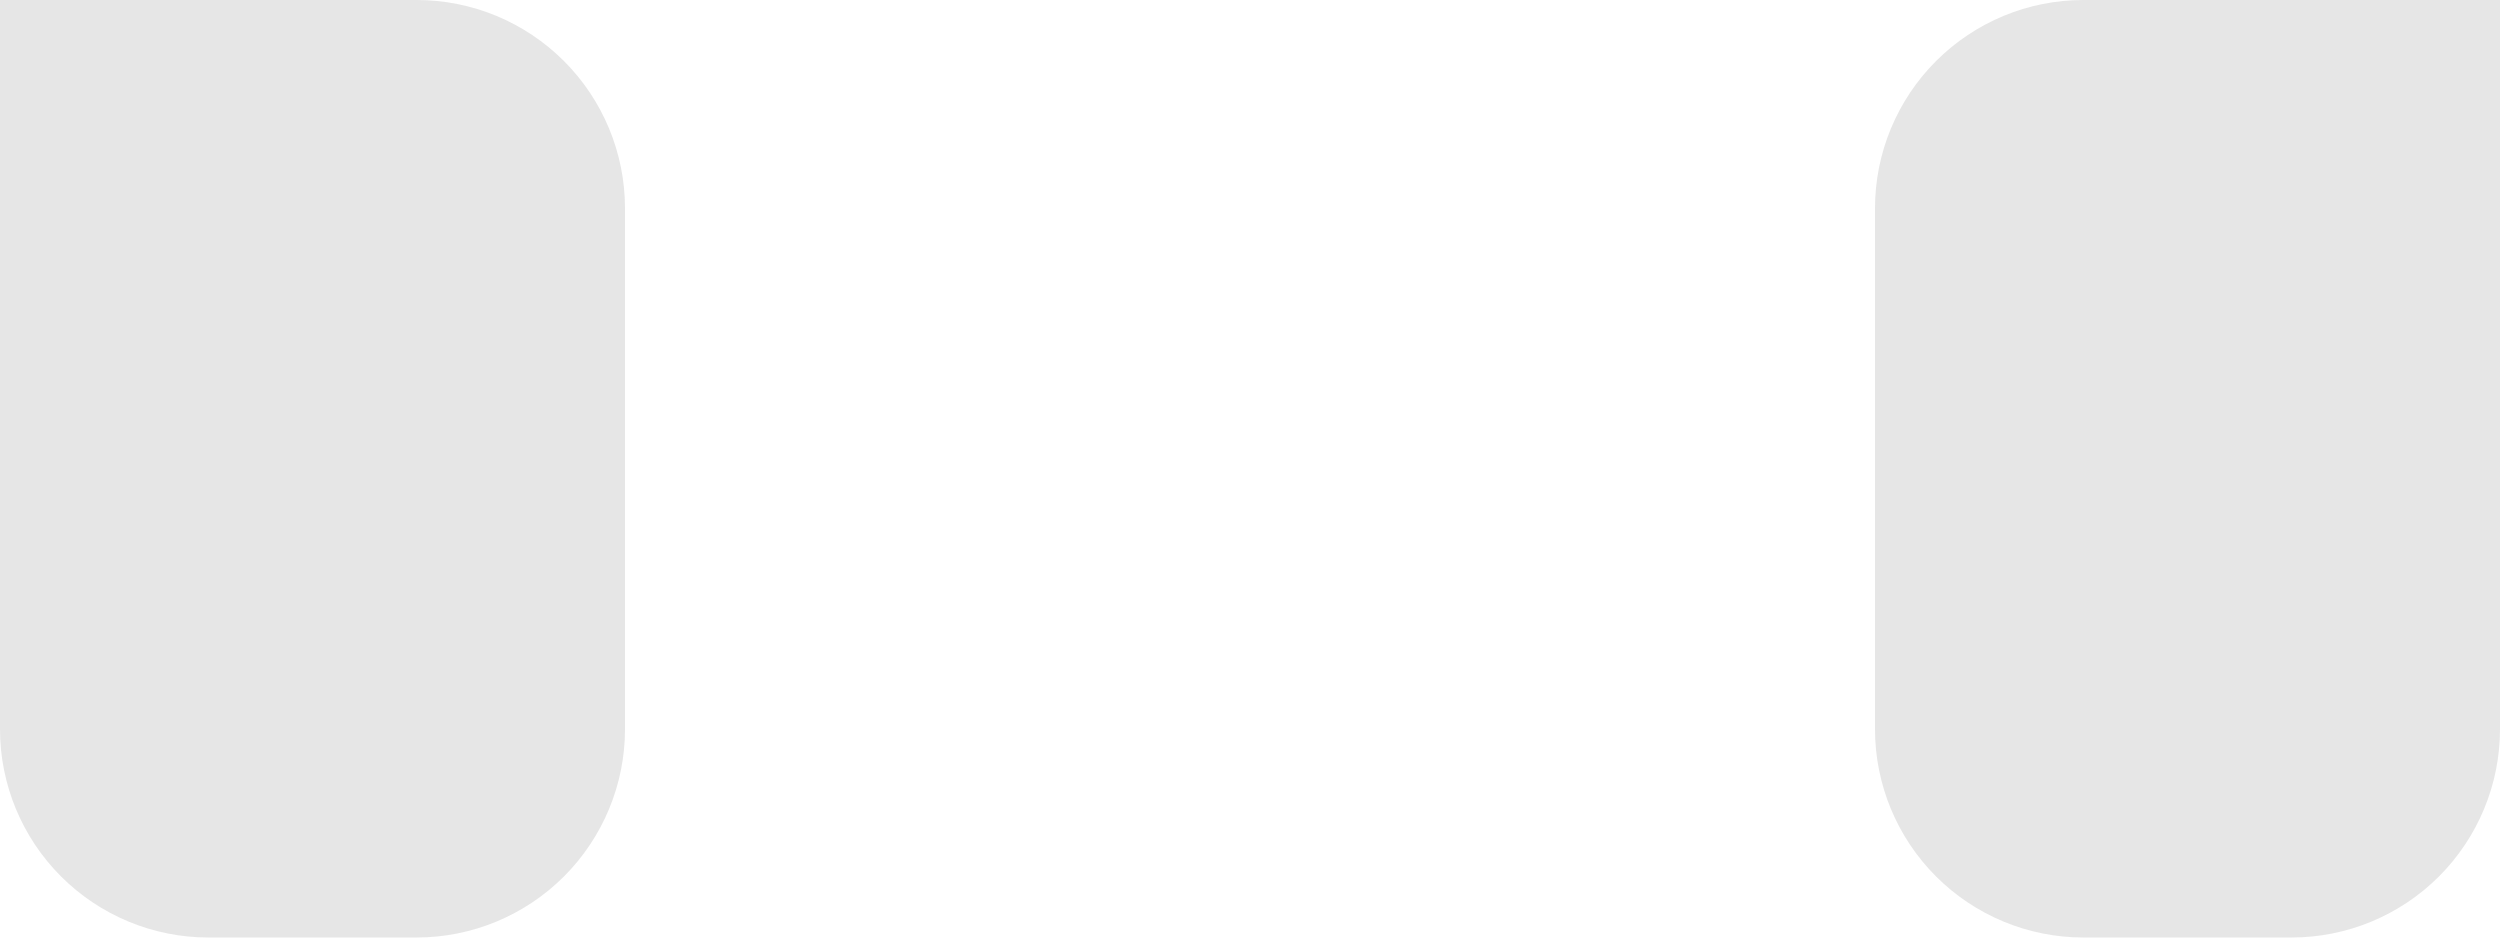 <svg preserveAspectRatio="none" width="100%" height="100%" overflow="visible" style="display: block;" viewBox="0 0 24 9" fill="none" xmlns="http://www.w3.org/2000/svg">
<path id="Vector" opacity="0.2" d="M6 2V7C6 7.53 5.789 8.039 5.414 8.414C5.039 8.789 4.53 9 4 9H2C1.47 9 0.961 8.789 0.586 8.414C0.211 8.039 0 7.53 0 7V0H4C4.53 0 5.039 0.211 5.414 0.586C5.789 0.961 6 1.47 6 2ZM20 0C19.47 0 18.961 0.211 18.586 0.586C18.211 0.961 18 1.47 18 2V7C18 7.53 18.211 8.039 18.586 8.414C18.961 8.789 19.47 9 20 9H22C22.53 9 23.039 8.789 23.414 8.414C23.789 8.039 24 7.53 24 7V0H20Z" fill="#868686"/>
</svg>
